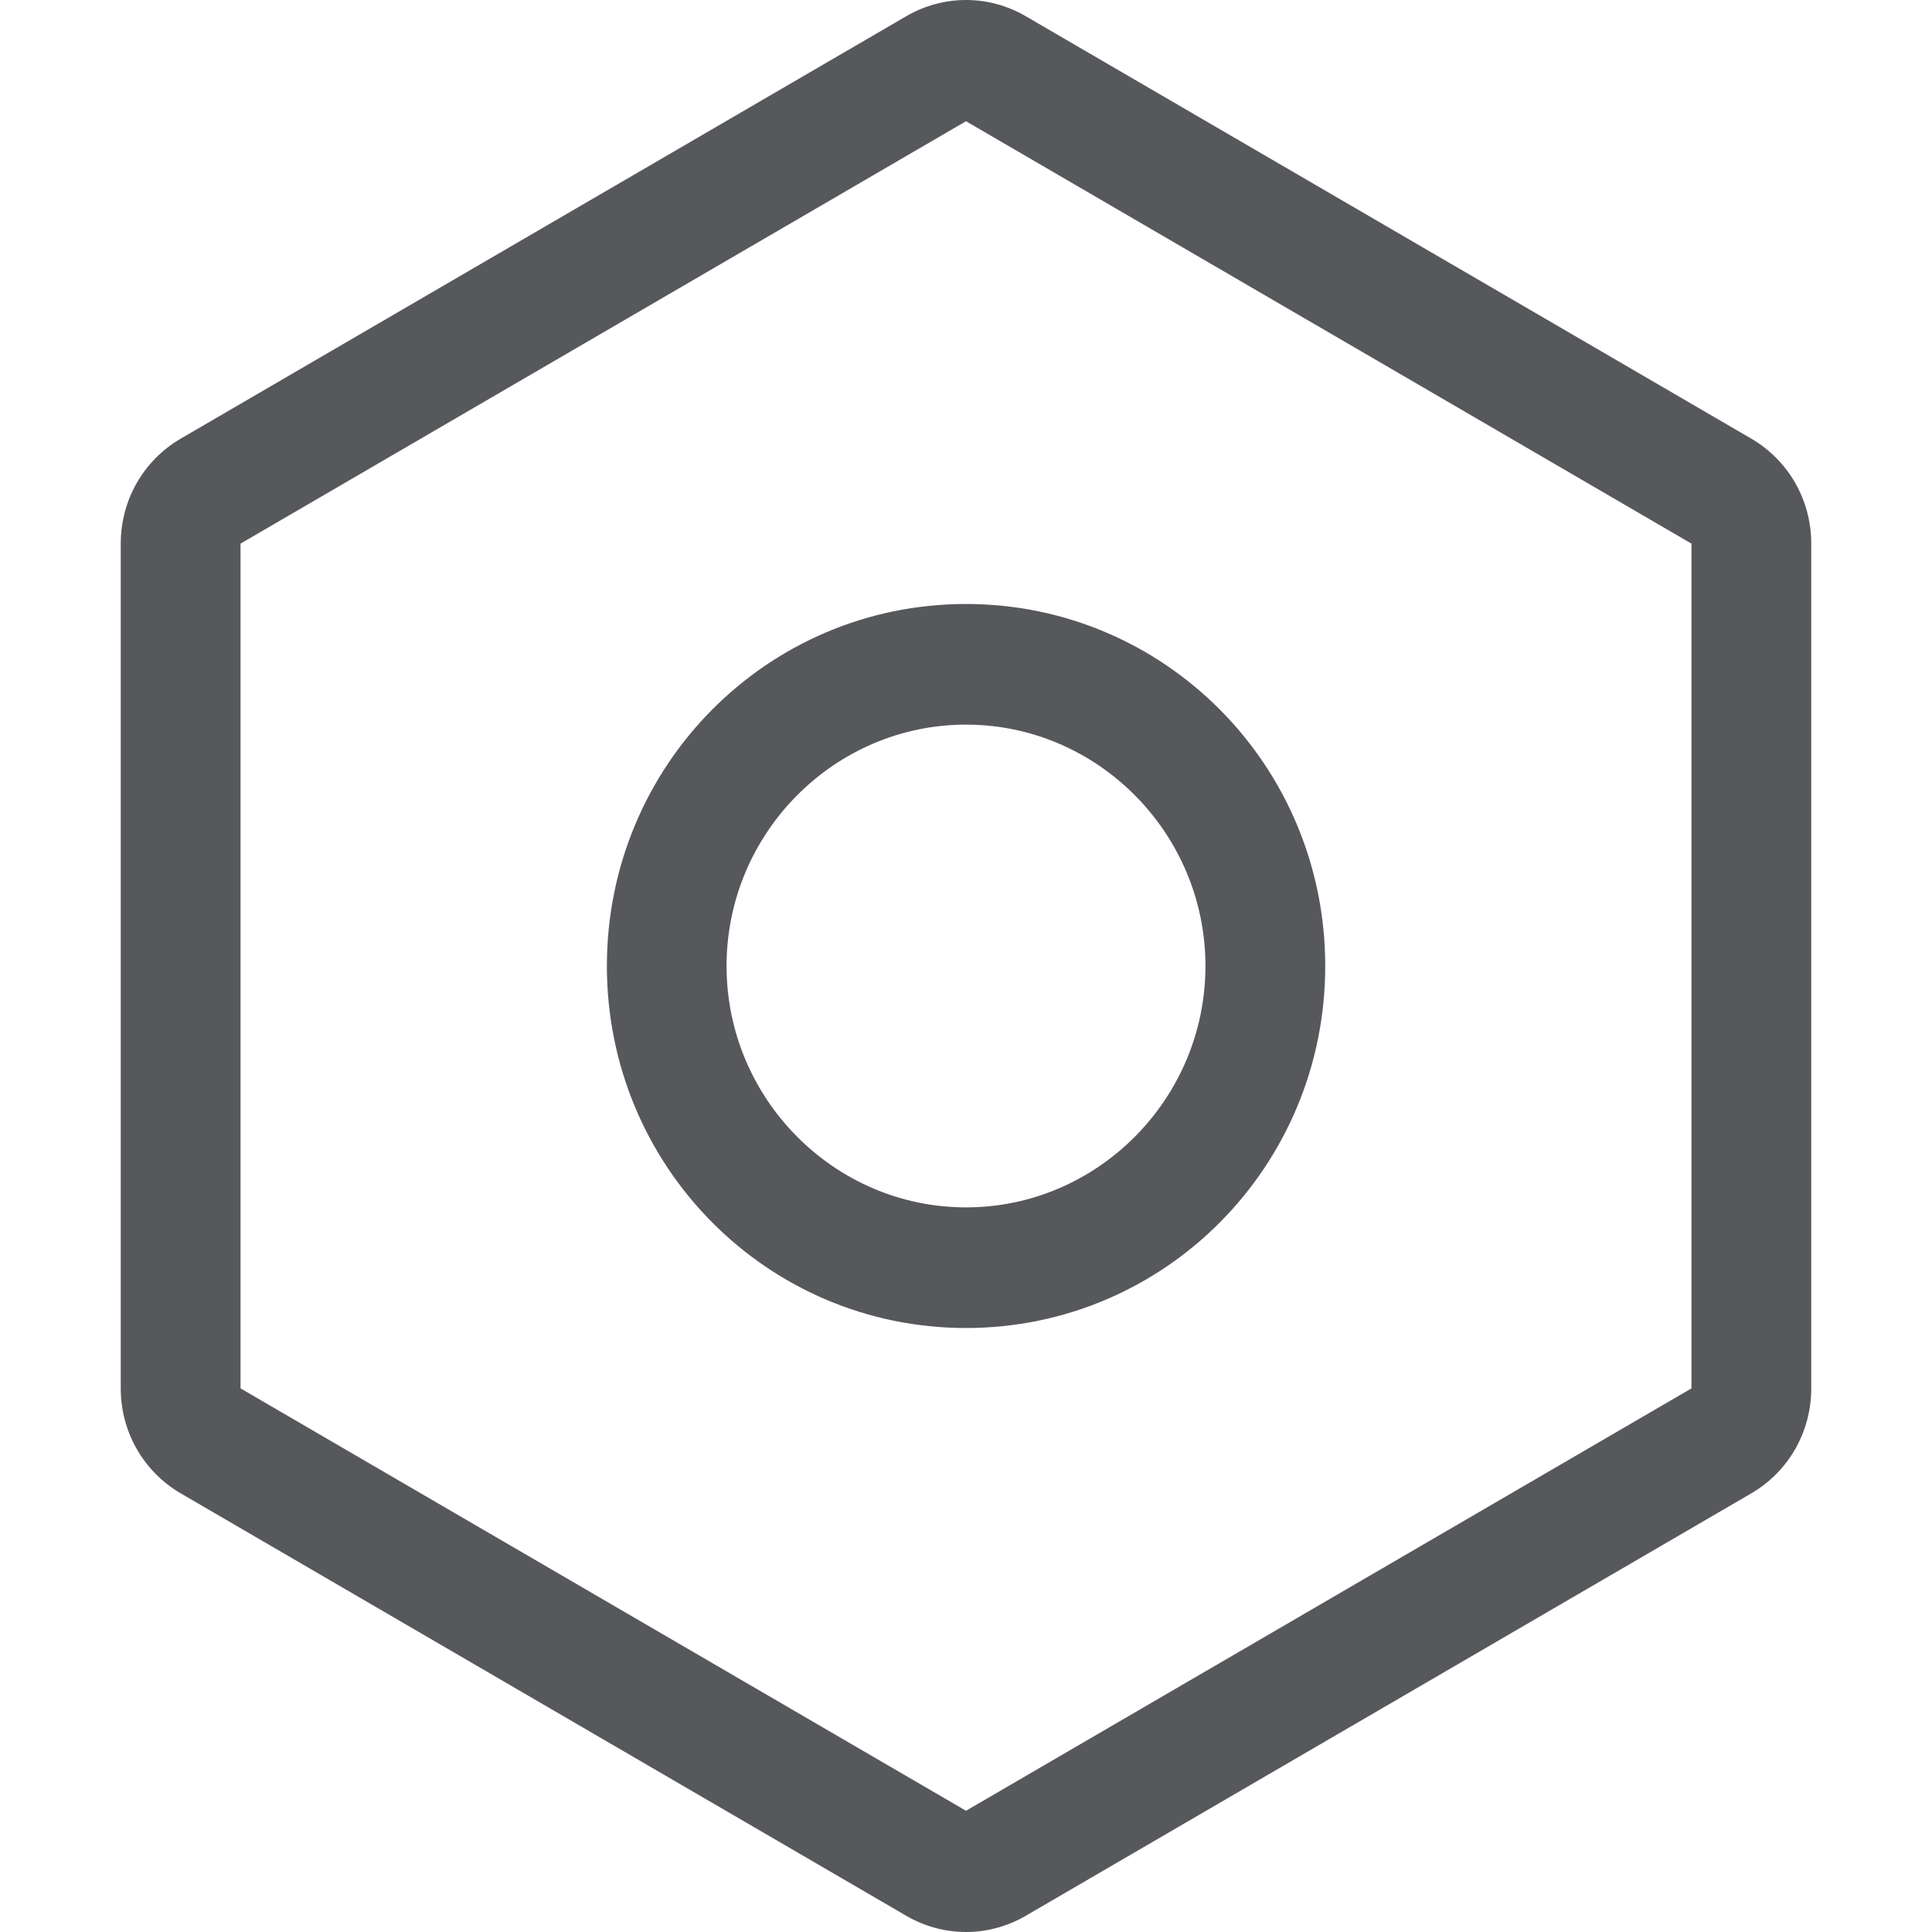 <svg width="16" height="16" viewBox="0 0 16 16" fill="none" xmlns="http://www.w3.org/2000/svg">
<path d="M7.504 0.135L1.496 3.633C1.188 3.813 1 4.142 1 4.502L1 11.498C1 11.858 1.188 12.187 1.496 12.367L7.504 15.865C7.812 16.045 8.188 16.045 8.496 15.865L14.504 12.367C14.812 12.187 15 11.858 15 11.498V4.502C15 4.142 14.812 3.813 14.504 3.633L8.496 0.135C8.188 -0.045 7.812 -0.045 7.504 0.135ZM14.008 4.502V11.498L8 14.996L1.992 11.498L1.992 4.502L8 1.004L14.008 4.502ZM5.026 8C5.026 9.659 6.354 10.998 8 10.998C9.646 10.998 10.975 9.659 10.975 8C10.975 6.341 9.646 5.002 8 5.002C6.354 5.002 5.026 6.341 5.026 8ZM9.983 8C9.983 9.099 9.091 9.999 8 9.999C6.909 9.999 6.017 9.099 6.017 8C6.017 6.901 6.909 6.001 8 6.001C9.091 6.001 9.983 6.901 9.983 8Z" fill="#2C2F32" fill-opacity="0.8"/>
</svg>
